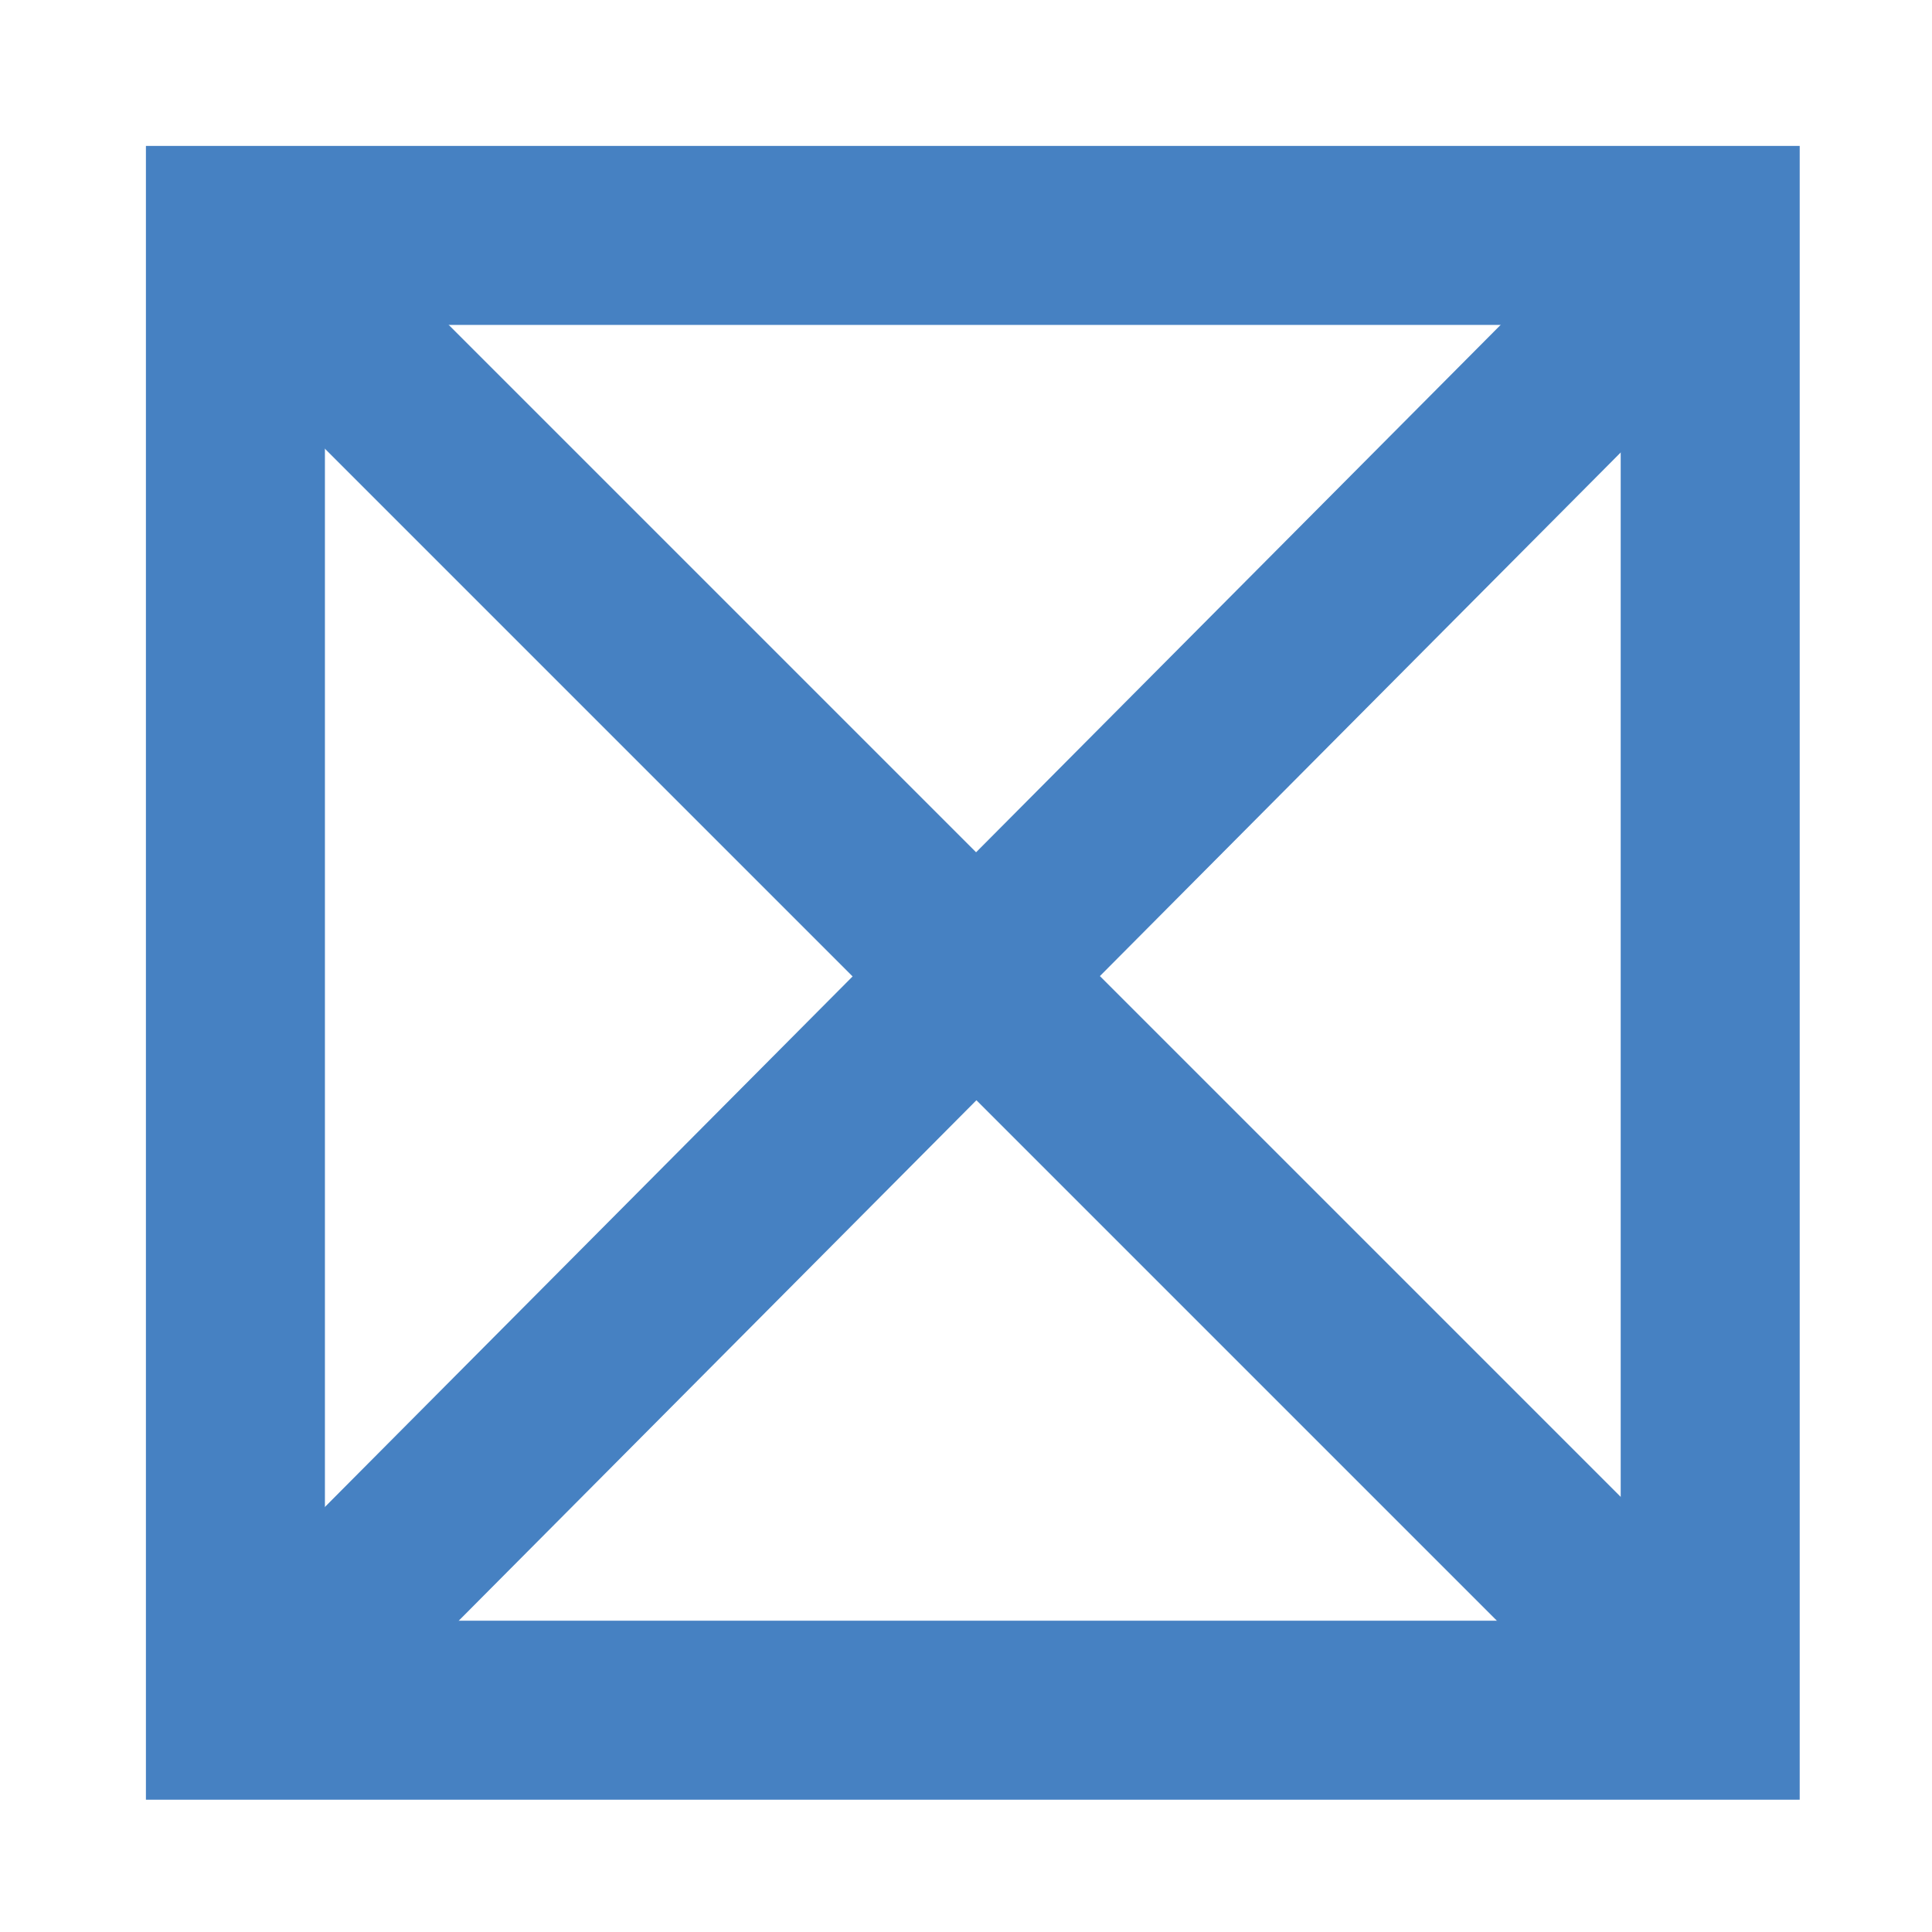 <svg xmlns="http://www.w3.org/2000/svg" width="7.505" height="7.505" viewBox="0 0 1.986 1.986"><path fill="none" stroke="#000" stroke-width=".184" d="M.242.242h1.516v1.516H.242z" style="stroke:#4681c2;stroke-opacity:1"/><path stroke="#000" stroke-width=".18" d="m.27.27 1.472 1.472M1.759.244.277 1.734" style="stroke:#4681c2;stroke-opacity:1"/></svg>
